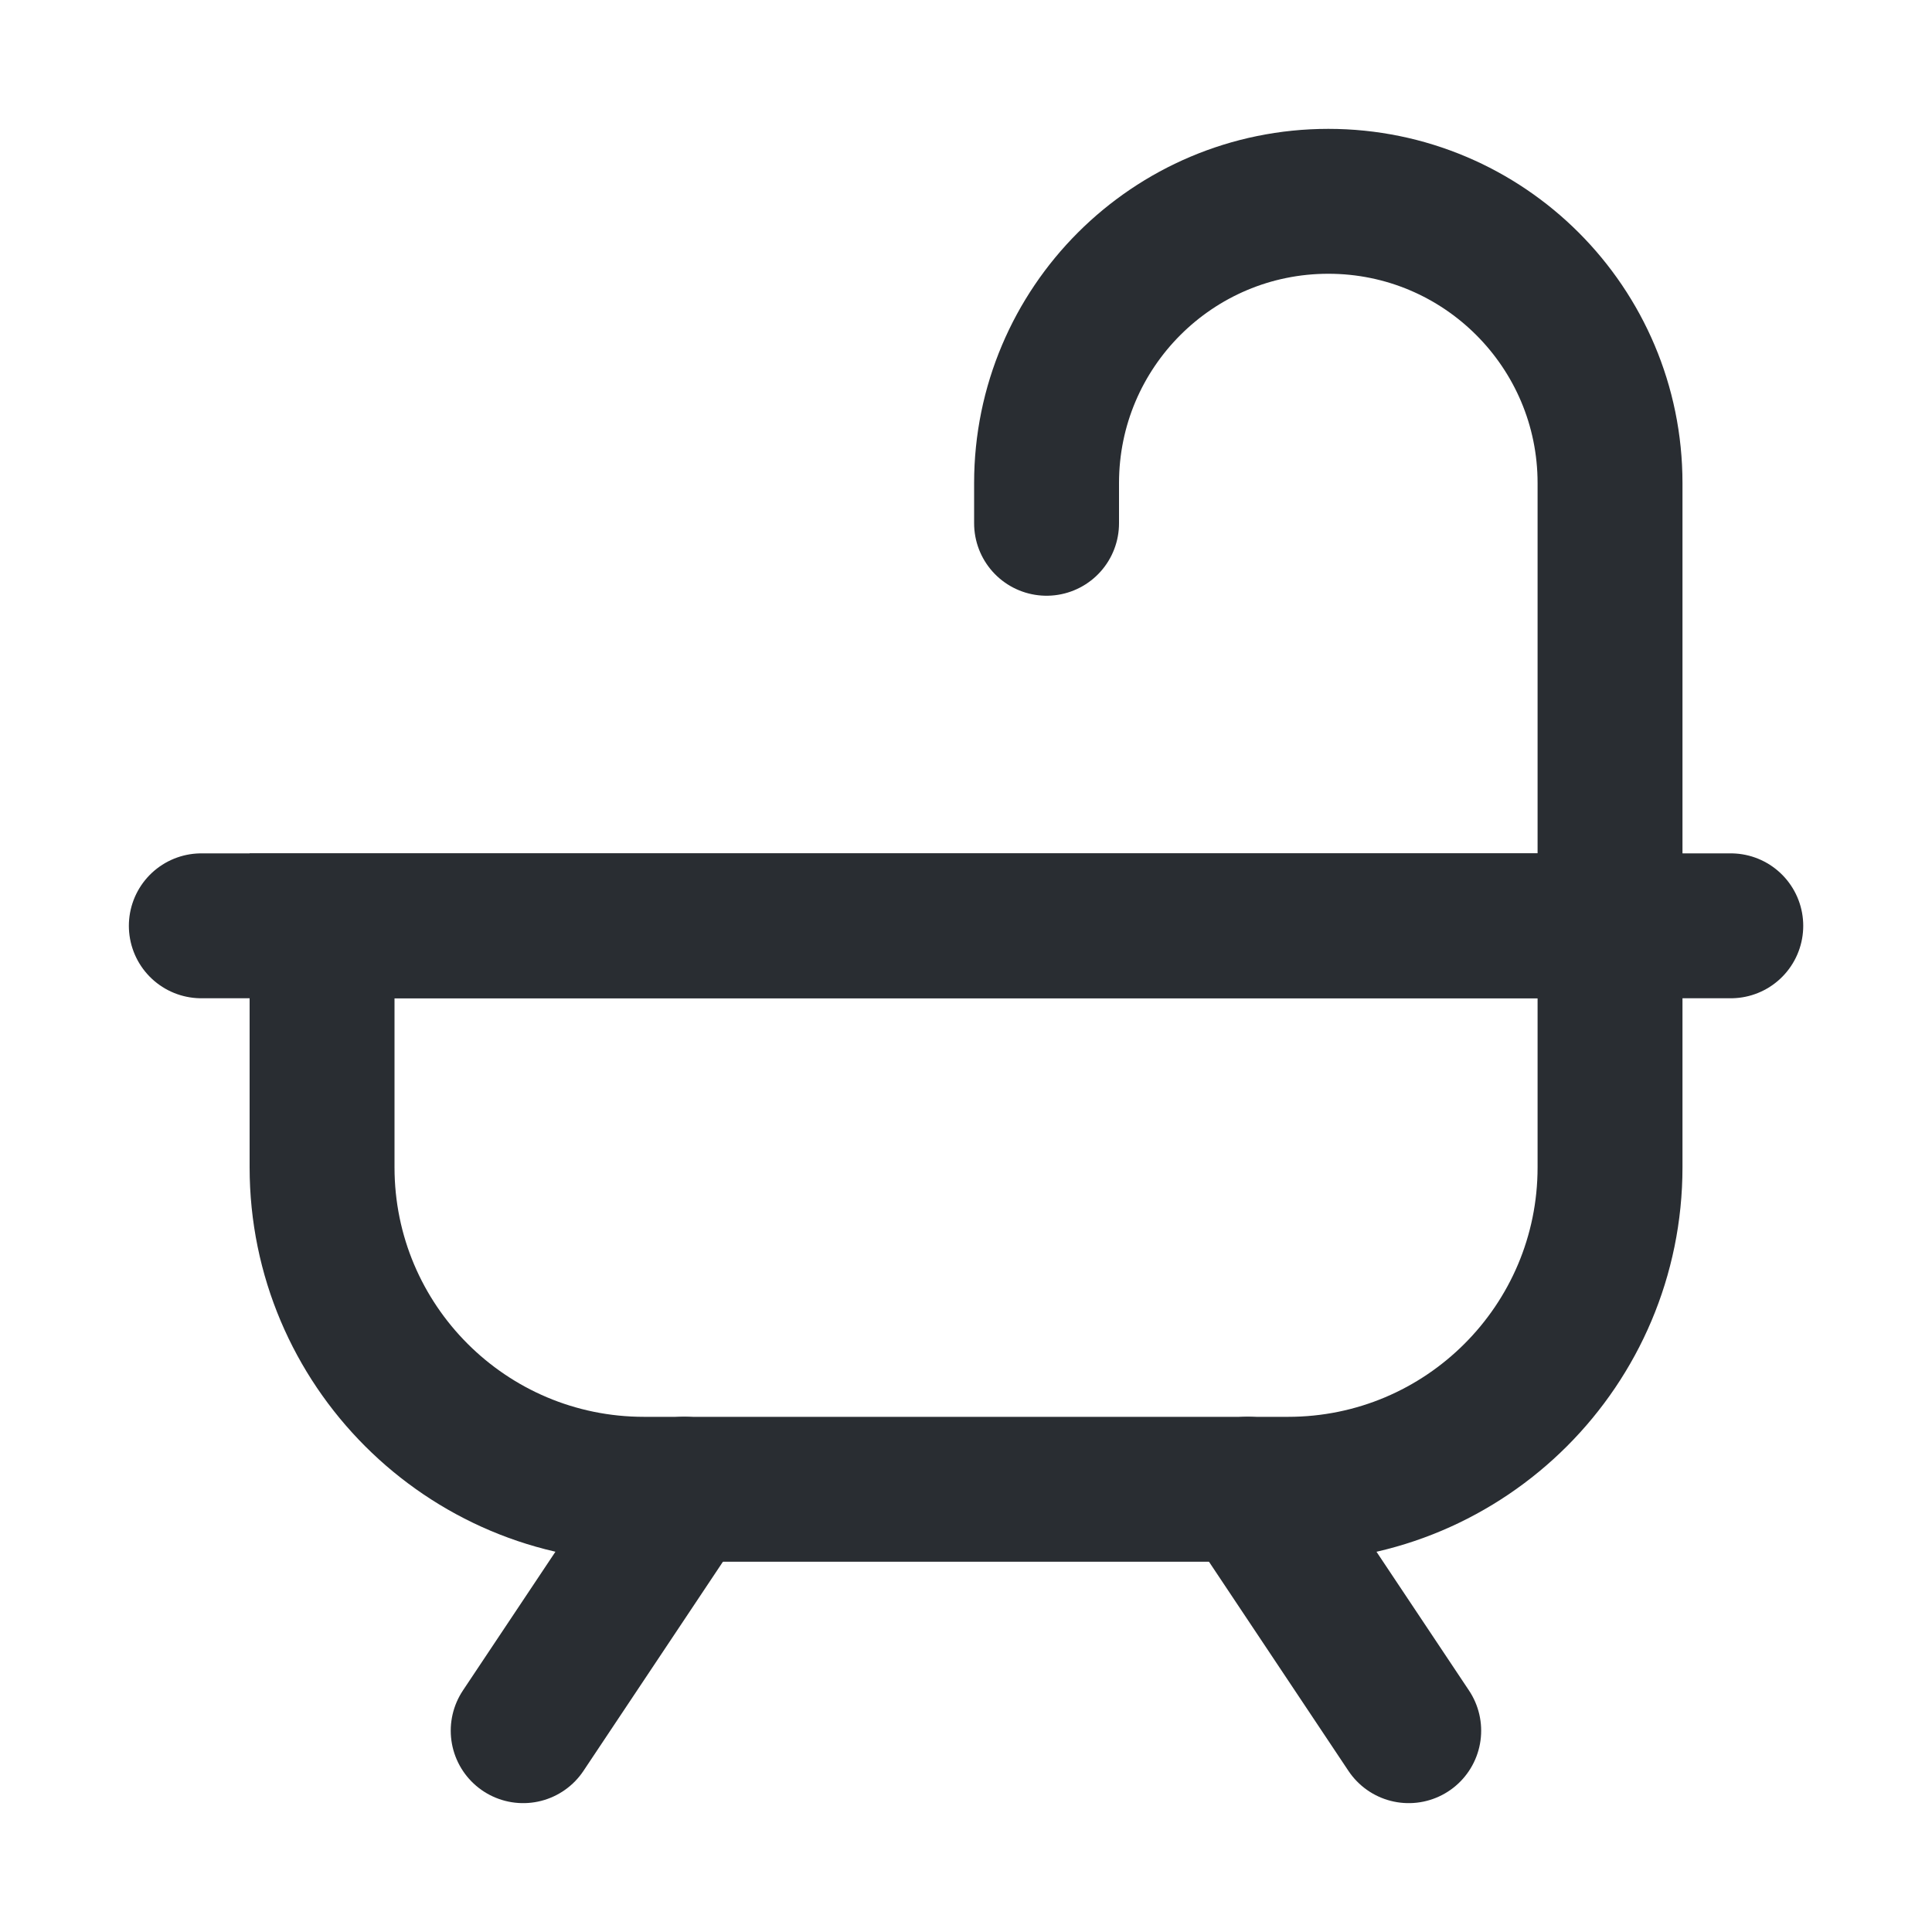 <svg width="20" height="20" viewBox="0 0 20 20" fill="none" xmlns="http://www.w3.org/2000/svg">
<path d="M16.667 9.584V5.001C16.667 3.39 15.361 2.084 13.751 2.084C12.14 2.084 10.834 3.39 10.834 5.001V5.417" stroke="#292D32" stroke-width="1.5" stroke-linecap="round"/>
<path d="M16.667 12.084V9.584H3.334V12.084C3.334 13.925 4.826 15.417 6.667 15.417H13.334C15.175 15.417 16.667 13.925 16.667 12.084Z" stroke="#292D32" stroke-width="1.5" stroke-linecap="round"/>
<path d="M17.917 9.584H2.084" stroke="#292D32" stroke-width="1.5" stroke-linecap="round"/>
<path d="M7.083 15.416L5.416 17.916" stroke="#292D32" stroke-width="1.5" stroke-linecap="round" stroke-linejoin="round"/>
<path d="M12.916 15.416L14.583 17.916" stroke="#292D32" stroke-width="1.5" stroke-linecap="round" stroke-linejoin="round"/>
</svg>
